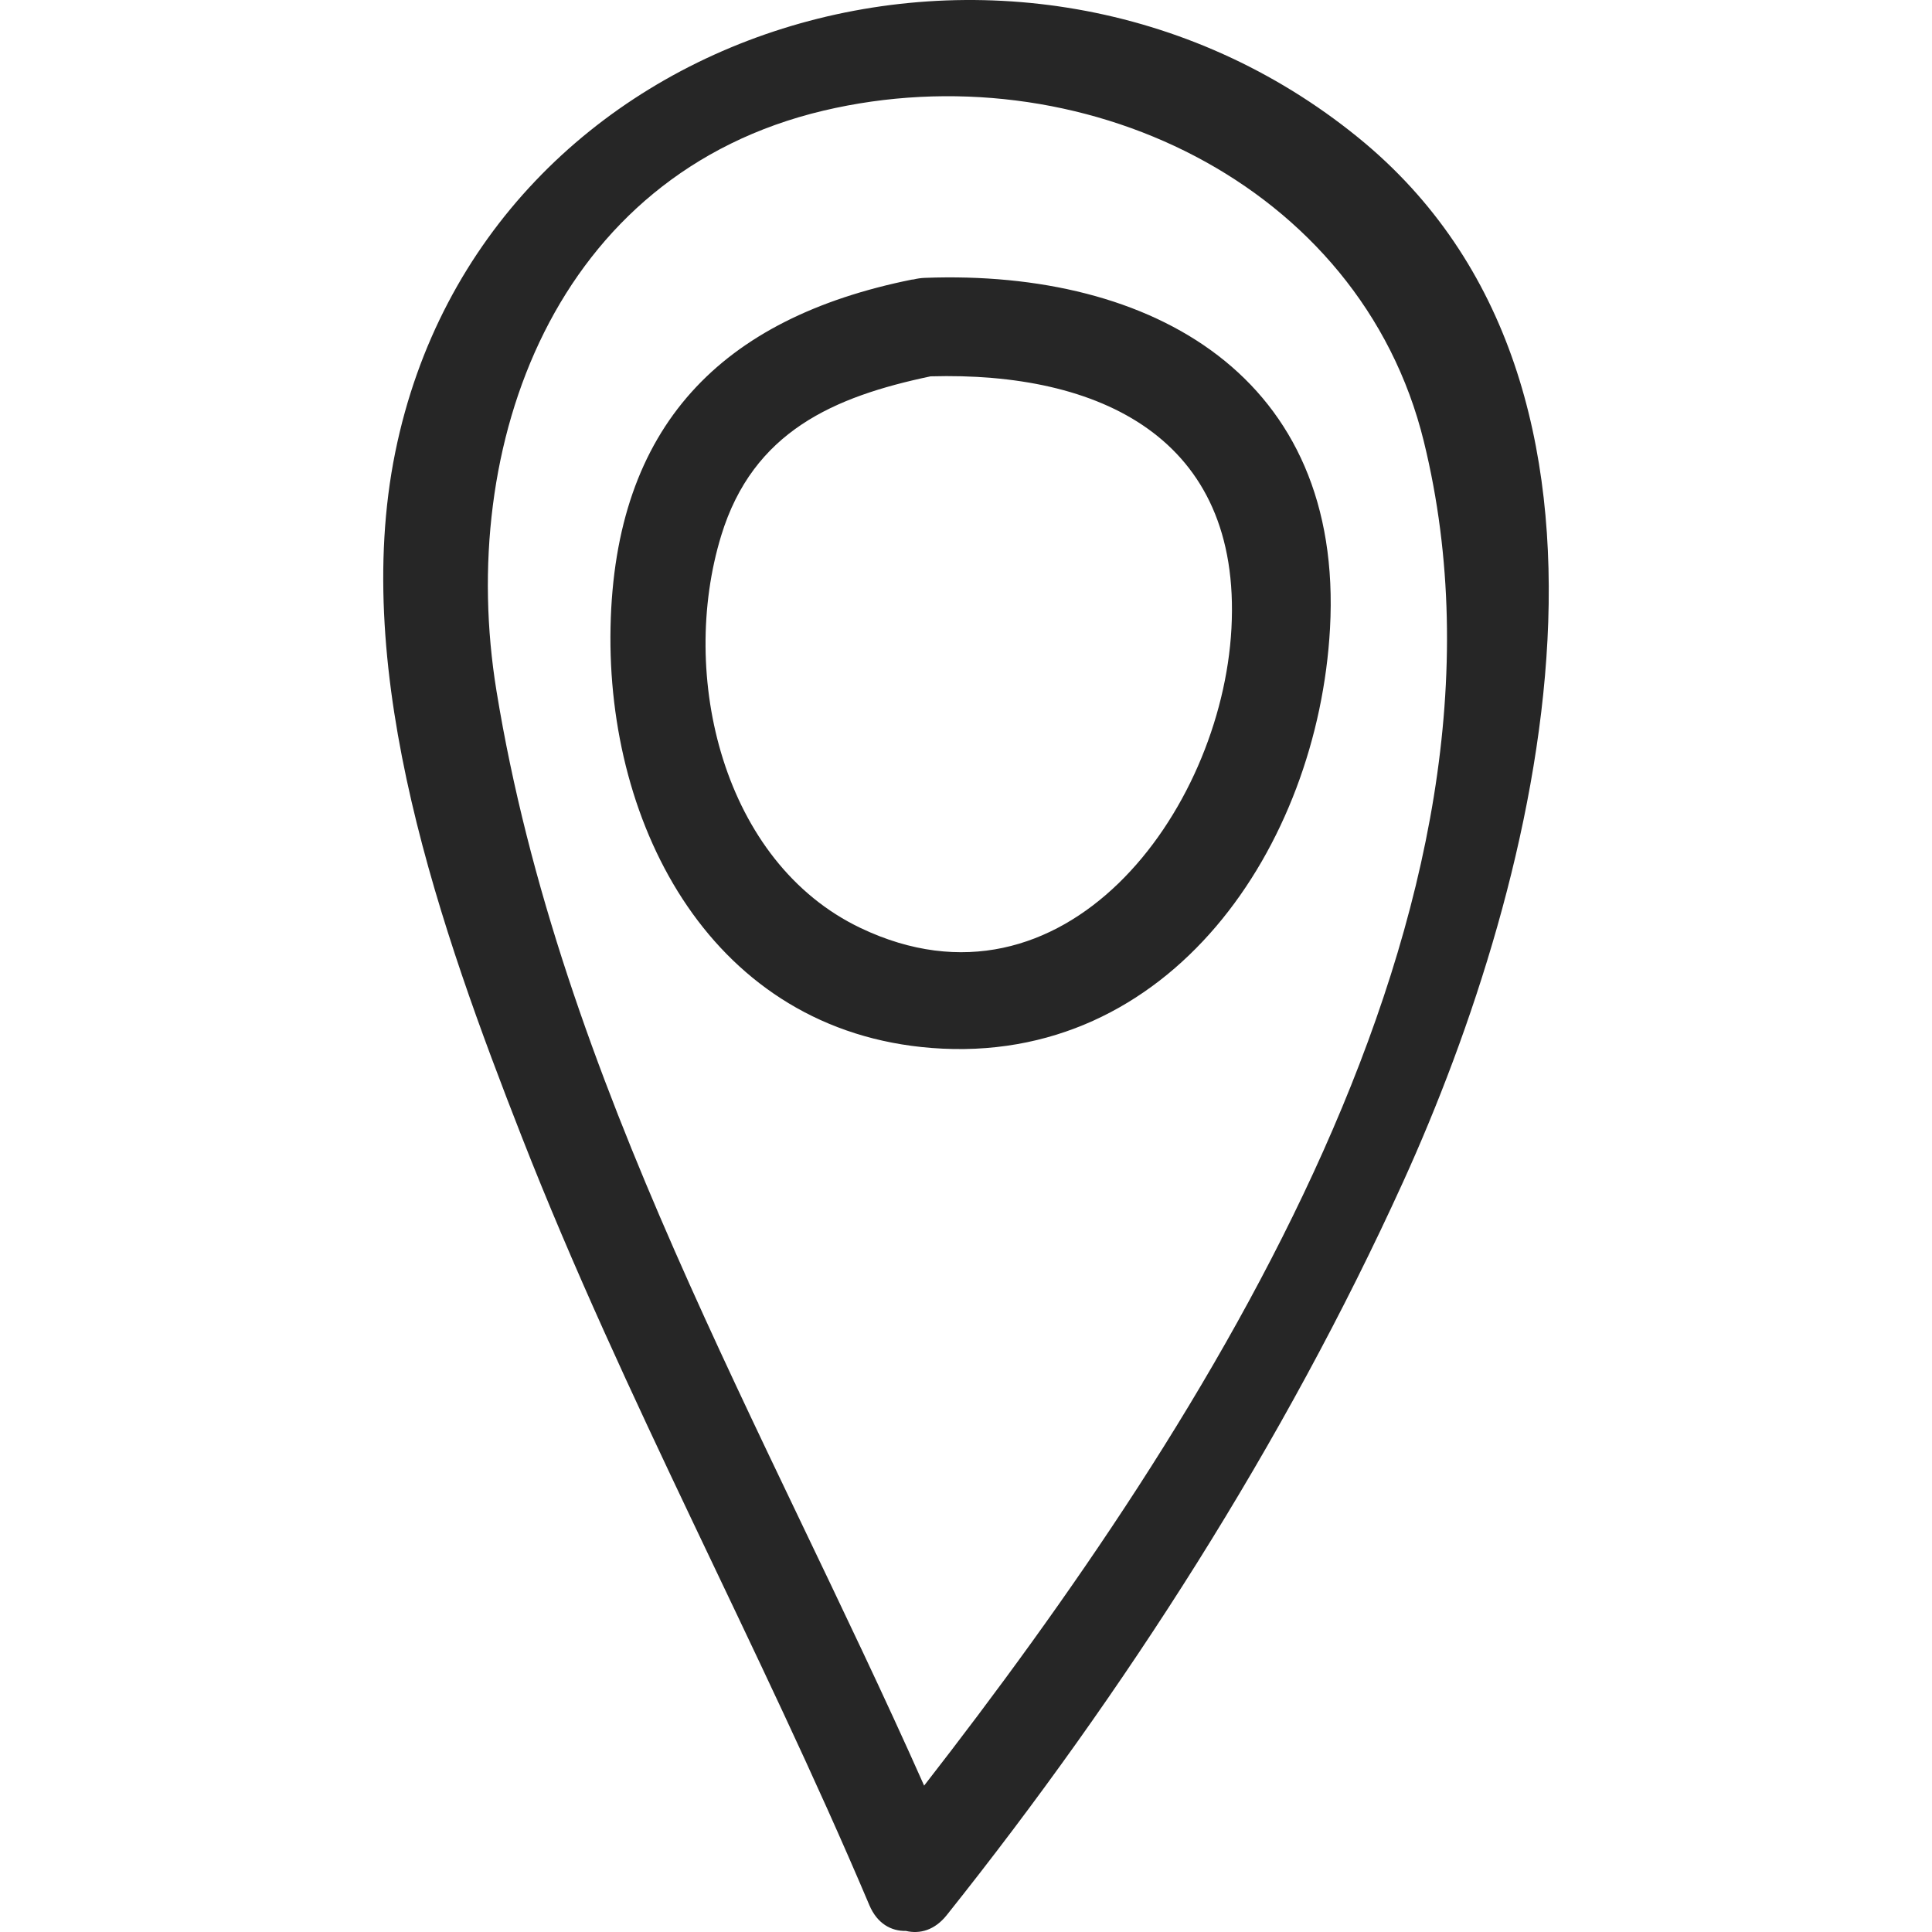 <?xml version="1.0" encoding="iso-8859-1"?>
<!-- Generator: Adobe Illustrator 19.0.1, SVG Export Plug-In . SVG Version: 6.00 Build 0)  -->
<svg version="1.1" xmlns="http://www.w3.org/2000/svg" xmlns:xlink="http://www.w3.org/1999/xlink" x="0px" y="0px"
	 viewBox="0 0 128 128" style="enable-background:new 0 0 128 128;" xml:space="preserve">
<g id="_x31_9">
	<path style="fill:#262626;" d="M89.982,9.112C67.521-9.152,32.038,1.175,26.186,29.966c-2.998,14.749,3.065,31.761,8.383,45.352
		c6.79,17.352,15.766,33.752,23.028,50.903c0.523,1.234,1.455,1.727,2.427,1.709c0.91,0.215,1.897-0.041,2.7-1.048
		c11.822-14.825,22.362-31.279,30.218-48.538C102.091,58.246,110.332,25.658,89.982,9.112z M61.226,118.302
		c-10.531-23.7-24.113-46.66-28.333-72.528c-2.66-16.307,3.872-34.235,21.667-38.444c16.896-3.996,35.566,4.779,39.772,21.915
		C101.897,60.059,80.04,94.118,61.226,118.302z M61.278,18.409c-0.265,0.01-0.513,0.046-0.745,0.104
		c-0.042,0.007-0.081,0.004-0.123,0.012c-12.63,2.549-19.68,9.694-19.96,23.021C40.17,54.83,47.233,68.311,61.737,69.432
		c15.824,1.223,25.58-13.408,26.379-27.792C89.041,24.975,76.372,17.839,61.278,18.409z M81.586,41.64
		c-0.655,12.15-11.108,26.251-24.559,19.848c-9.144-4.353-12.081-16.743-9.244-26.008c2.116-6.91,7.481-9.199,13.867-10.546
		C72.794,24.616,82.27,28.956,81.586,41.64z"/>
</g>
<g id="Layer_1">
</g>
</svg>
